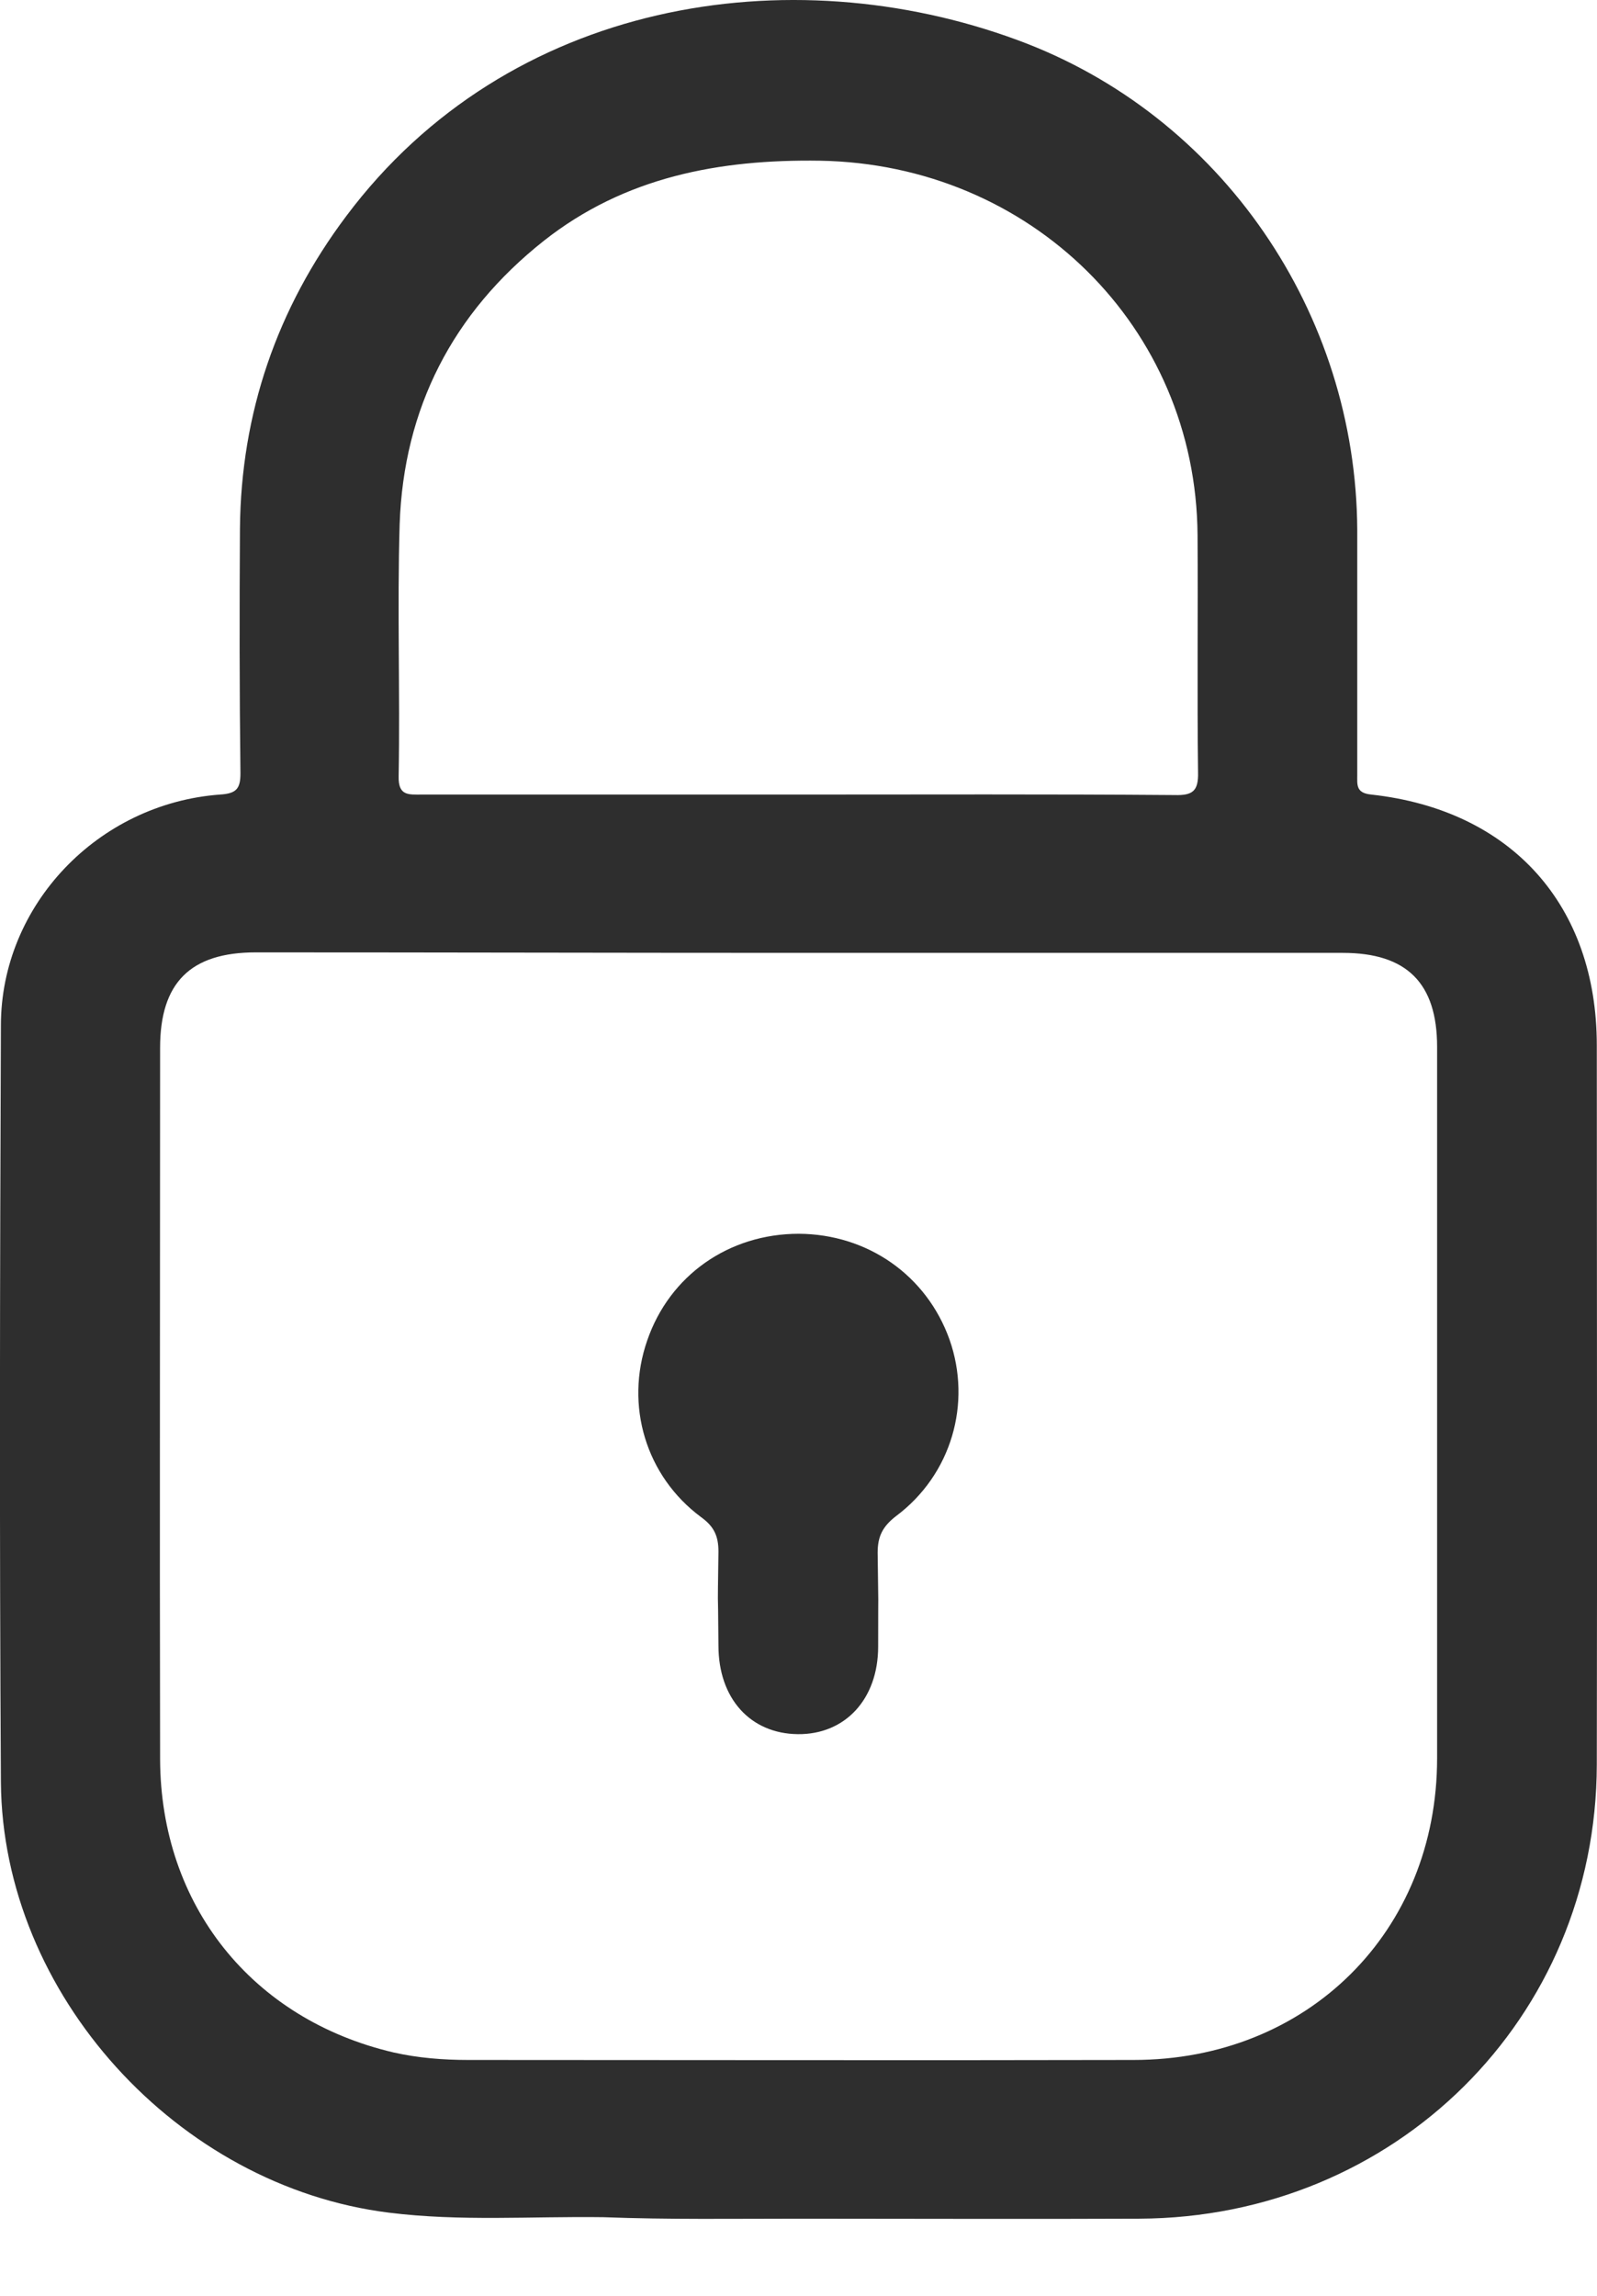 <svg width="16" height="23" viewBox="0 0 16 23" fill="none" xmlns="http://www.w3.org/2000/svg">
<path d="M8.014 22.227C9.149 22.227 10.278 22.232 11.413 22.227C13.978 22.217 15.993 20.221 15.998 17.679C16.003 15.277 15.998 12.874 15.998 10.472C15.998 9.07 15.143 8.114 13.738 7.96C13.583 7.945 13.598 7.861 13.598 7.762C13.598 6.945 13.598 6.128 13.598 5.31C13.588 3.14 12.243 1.154 10.193 0.401C7.909 -0.441 5.094 -0.005 3.469 2.165C2.774 3.091 2.414 4.141 2.404 5.295C2.399 6.113 2.399 6.93 2.409 7.747C2.409 7.901 2.369 7.95 2.204 7.96C0.984 8.05 0.009 9.065 0.009 10.274C-0.001 12.8 -0.006 15.326 0.009 17.853C0.024 19.978 1.779 21.905 3.899 22.167C4.614 22.256 5.329 22.202 6.044 22.212C6.699 22.237 7.359 22.227 8.014 22.227ZM8.004 9.546C9.818 9.546 11.633 9.546 13.453 9.546C14.093 9.546 14.398 9.848 14.398 10.487C14.398 12.864 14.398 15.242 14.398 17.615C14.398 19.349 13.103 20.637 11.358 20.637C9.133 20.642 6.909 20.637 4.689 20.637C4.439 20.637 4.189 20.617 3.944 20.562C2.524 20.23 1.609 19.086 1.604 17.625C1.599 15.247 1.604 12.869 1.604 10.497C1.604 9.843 1.909 9.541 2.564 9.541C4.374 9.541 6.189 9.546 8.004 9.546ZM7.994 7.96C6.739 7.96 5.479 7.96 4.224 7.96C4.094 7.96 3.989 7.975 3.994 7.777C4.009 6.935 3.979 6.093 4.004 5.251C4.044 4.092 4.534 3.136 5.449 2.412C6.259 1.773 7.204 1.595 8.214 1.61C10.323 1.645 11.983 3.274 11.998 5.36C12.003 6.152 11.993 6.945 12.003 7.737C12.008 7.926 11.948 7.97 11.768 7.965C10.508 7.955 9.253 7.96 7.994 7.96Z" fill="#2E2E2E"/>
<path d="M8.003 12.36C7.303 12.36 6.708 12.776 6.484 13.43C6.259 14.078 6.469 14.787 7.023 15.198C7.153 15.292 7.198 15.386 7.198 15.545C7.188 16.303 7.193 15.723 7.198 16.486C7.198 17.016 7.518 17.368 7.993 17.373C8.468 17.378 8.798 17.021 8.798 16.496C8.798 15.738 8.803 16.312 8.793 15.555C8.793 15.391 8.843 15.292 8.978 15.188C9.533 14.772 9.738 14.059 9.513 13.42C9.283 12.776 8.693 12.364 8.003 12.36Z" fill="#2E2E2E"/>
</svg>

